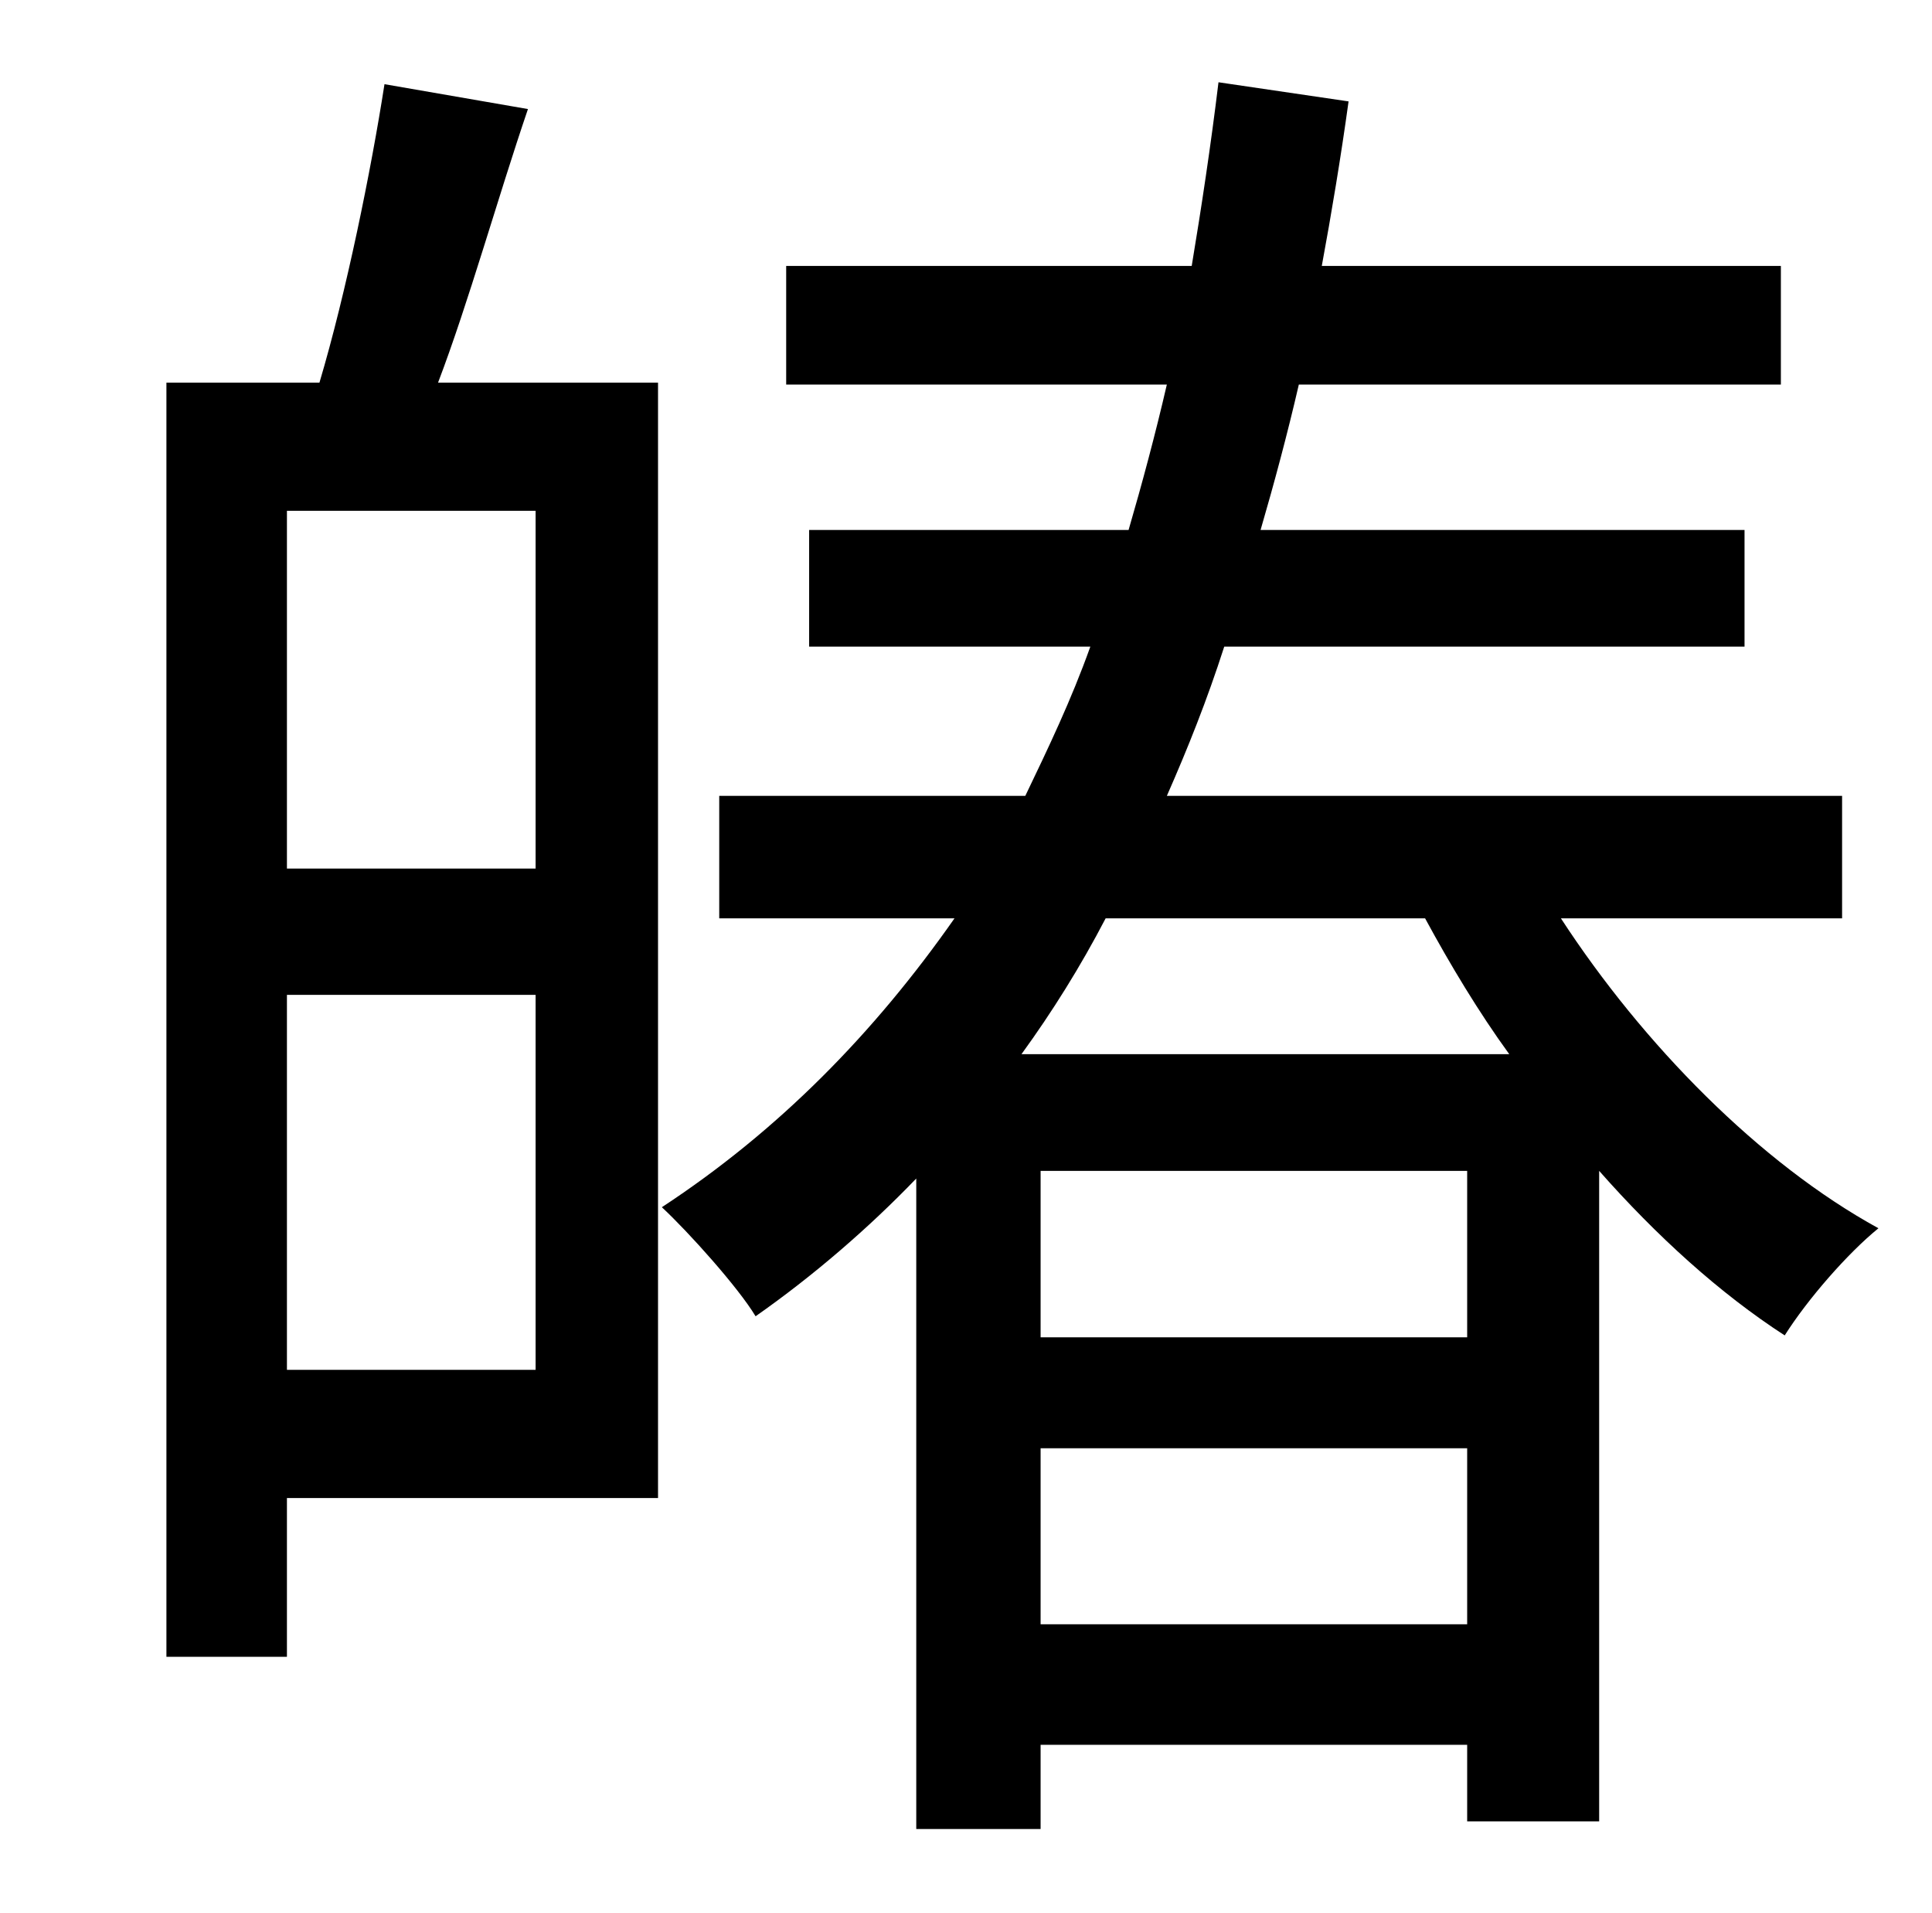<?xml version="1.0" standalone="no"?>
<!DOCTYPE svg PUBLIC "-//W3C//DTD SVG 1.1//EN" "http://www.w3.org/Graphics/SVG/1.1/DTD/svg11.dtd" >
<svg xmlns="http://www.w3.org/2000/svg" xmlns:xlink="http://www.w3.org/1999/xlink" version="1.1" viewBox="-10 0 1010 1000">
   <path fill="currentColor"
d="M270 454v-187h-130v187h130zM140 716h130v-196h-130v196zM191 44l75 13c-16 47 -31 101 -47 143h115v583h-194v83h-63v-666h80c14 -47 27 -111 34 -156zM524 551h255c-16 -22 -31 -47 -44 -71h-167c-13 25 -28 49 -44 71zM534 849h223v-92h-223v92zM757 699v-87h-223v87
h223zM953 480h-147c43 66 104 128 166 162c-16 13 -37 37 -49 56c-34 -22 -67 -52 -97 -86v340h-69v-40h-223v44h-65v-340c-25 26 -54 51 -84 72c-9 -15 -35 -44 -49 -57c61 -40 111 -91 153 -151h-123v-64h160c12 -25 24 -50 34 -78h-147v-61h167c7 -24 14 -50 20 -76h-199
v-62h212c5 -30 10 -63 14 -96l68 10c-4 29 -9 59 -14 86h240v62h-252c-6 26 -13 52 -20 76h253v61h-272c-9 28 -19 53 -30 78h353v64z" />
</svg>
